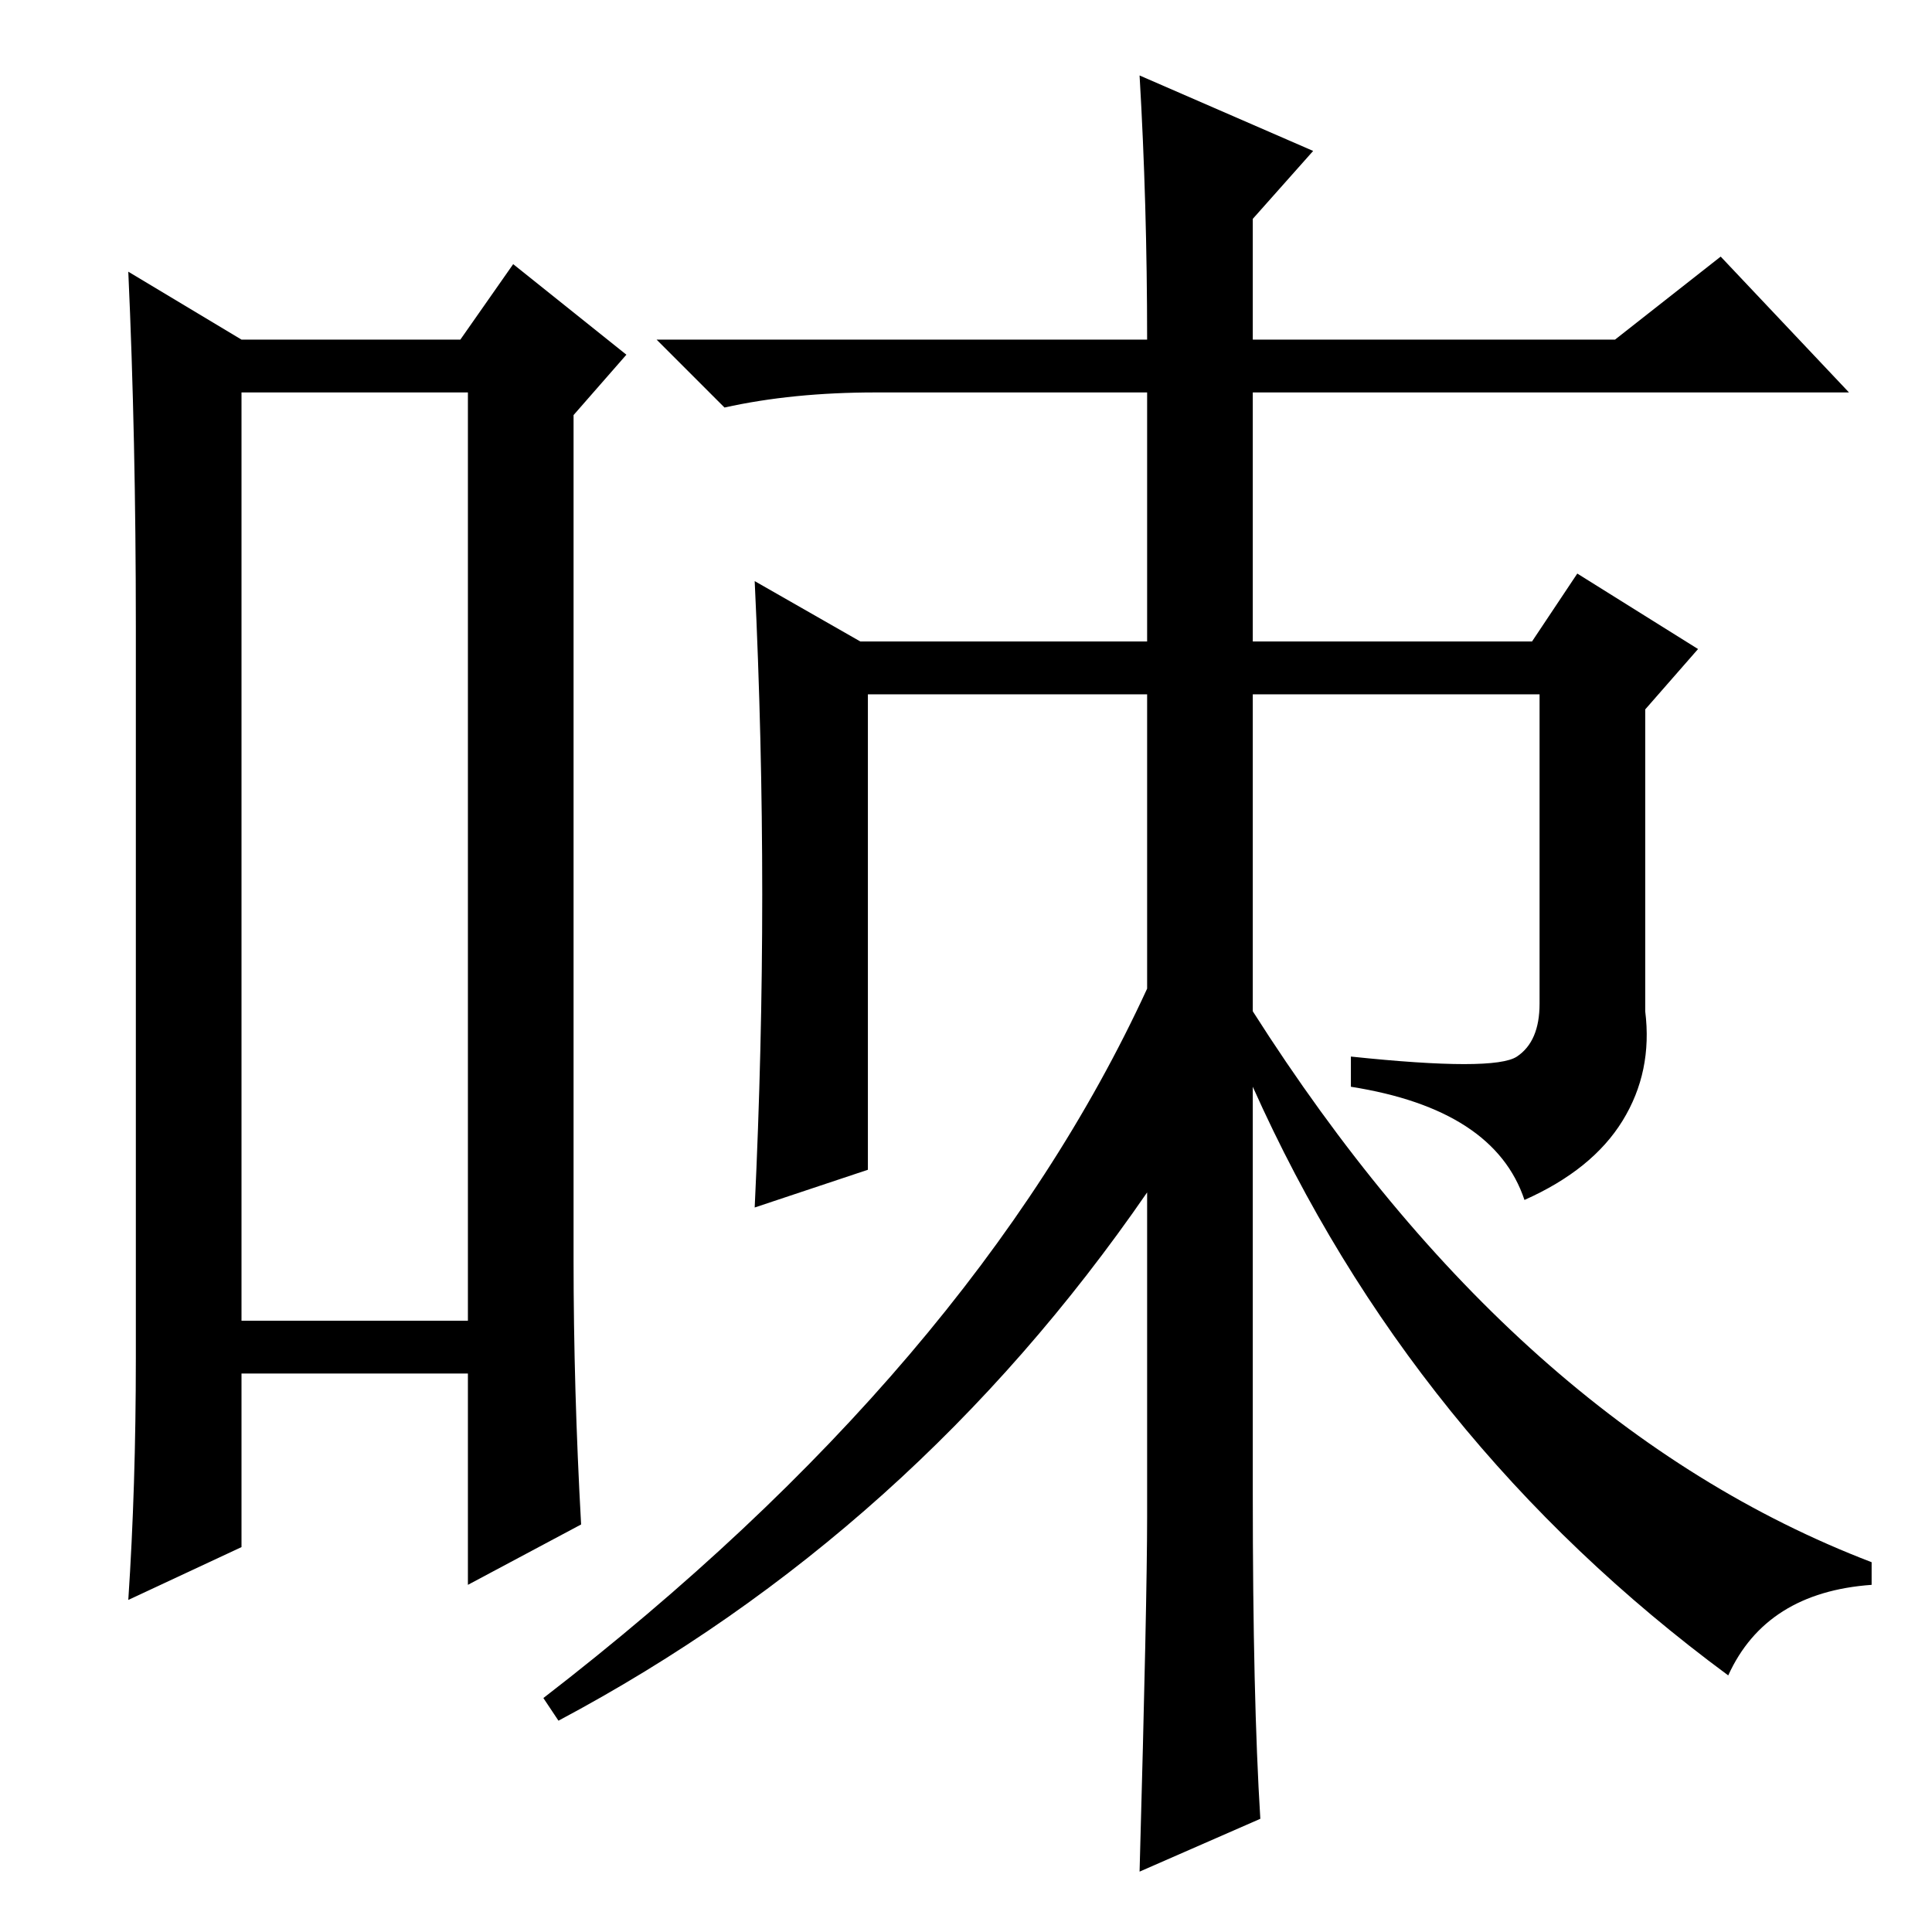 <?xml version="1.0" standalone="no"?>
<!DOCTYPE svg PUBLIC "-//W3C//DTD SVG 1.1//EN" "http://www.w3.org/Graphics/SVG/1.1/DTD/svg11.dtd" >
<svg xmlns="http://www.w3.org/2000/svg" xmlns:xlink="http://www.w3.org/1999/xlink" version="1.1" viewBox="0 -36 256 256">
  <g transform="matrix(1 0 0 -1 0 220)">
   <path fill="currentColor"
d="M32 204v-123h30v123h-30zM18 76v97q0 25 -1 47l15 -9h29l7 10l15 -12l-7 -8v-112q0 -17 1 -35l-15 -8v28h-30v-23l-15 -7q1 15 1 32zM151 246l23 -10l-8 -9v-16h48l14 11l17 -18h-79v-33h37l6 9l16 -10l-7 -8v-40q1 -8 -3 -14.5t-13 -10.5q-4 12 -23 15v4q19 -2 22 0t3 7
v41h-38v-42q35 -55 82 -73v-3q-14 -1 -19 -12q-42 31 -63 78v-54q0 -27 1 -43l-16 -7q1 36 1 47v43q-31 -45 -78 -70l-2 3q57 44 80 94v39h-37v-63l-15 -5q1 21 1 41.5t-1 41.5l14 -8h38v33h-36q-11 0 -20 -2l-9 9h65q0 18 -1 35z" />
  </g>

</svg>

